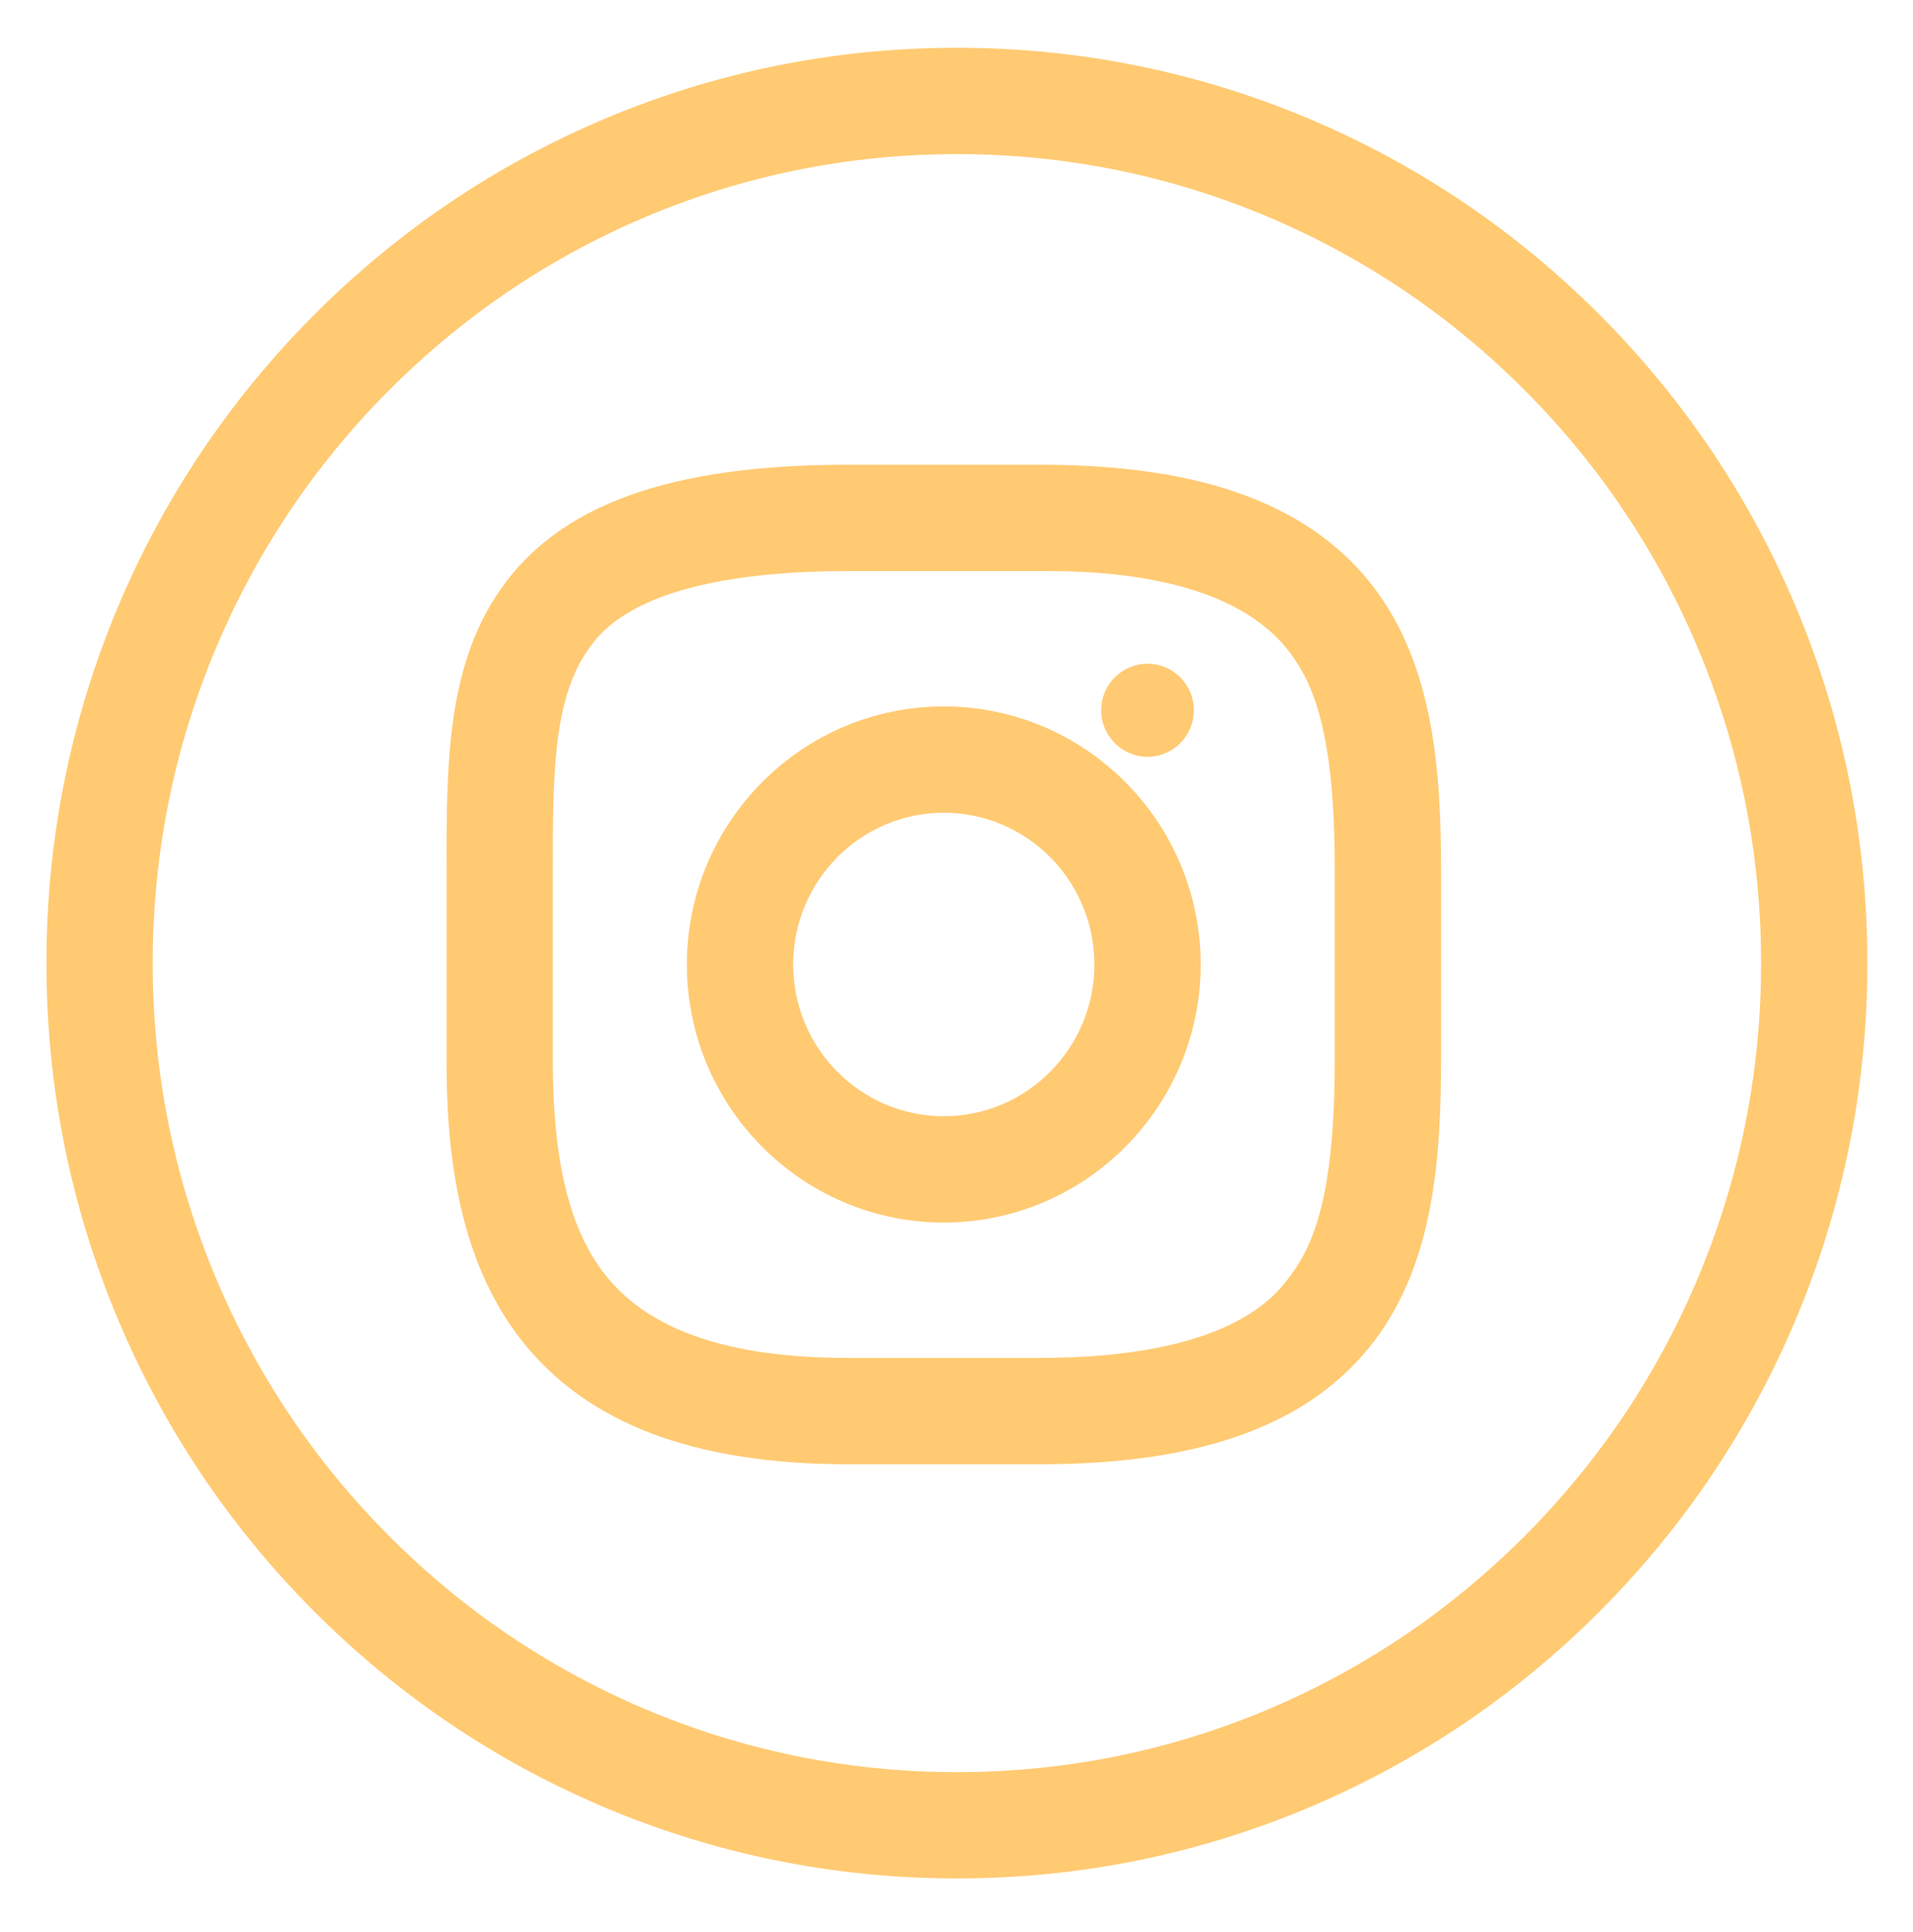 <?xml version="1.0" encoding="UTF-8"?>
<svg id="Layer_1" data-name="Layer 1" xmlns="http://www.w3.org/2000/svg" viewBox="0 0 1080 1090.32">
  <defs>
    <style>
      .cls-1 {
        fill: #ffca72;
      }
    </style>
  </defs>
  <path class="cls-1" d="M540.23,1060.13c-69.4,0-136.73-13.67-200.14-40.63-61.21-26.03-116.18-63.29-163.38-110.73-47.18-47.43-84.23-102.68-110.11-164.19-26.8-63.69-40.38-131.33-40.38-201.03s13.59-137.34,40.38-201.03c25.88-61.51,62.93-116.75,110.11-164.19,47.19-47.45,102.16-84.7,163.38-110.73,63.4-26.96,130.74-40.63,200.14-40.63s136.73,13.67,200.14,40.63c61.21,26.03,116.18,63.28,163.38,110.73,47.18,47.43,84.23,102.67,110.11,164.19,26.8,63.69,40.38,131.33,40.38,201.03s-13.59,137.34-40.38,201.03c-25.88,61.51-62.93,116.75-110.11,164.19-47.19,47.44-102.16,84.7-163.38,110.73-63.4,26.96-130.74,40.63-200.14,40.63ZM540.23,86.97c-61.28,0-120.72,12.06-176.66,35.85-54.06,22.99-102.61,55.9-144.32,97.83-41.72,41.94-74.47,90.77-97.34,145.14-23.68,56.29-35.69,116.09-35.69,177.77s12.01,121.48,35.69,177.77c22.88,54.37,55.63,103.2,97.34,145.14,41.71,41.93,90.26,74.84,144.32,97.83,55.94,23.79,115.37,35.85,176.66,35.85s120.72-12.06,176.66-35.85c54.05-22.99,102.61-55.9,144.32-97.83,41.72-41.94,74.47-90.77,97.34-145.14,23.68-56.29,35.69-116.09,35.69-177.77s-12.01-121.48-35.69-177.77c-22.88-54.37-55.63-103.2-97.34-145.14-41.71-41.93-90.26-74.84-144.32-97.83-55.94-23.79-115.37-35.85-176.66-35.85Z"/>
  <path class="cls-1" d="M586.53,826.39h-107.43c-86.92,0-147.22-22.75-184.33-69.53-38.25-48.22-42.67-113.56-42.67-158.52v-108.01c0-58.25,0-113.28,29.89-156.85,33.33-48.58,95.96-71.21,197.12-71.21h107.43c47.19,0,85.45,5.73,116.98,17.53,30.81,11.53,55.32,29.26,72.83,52.69,32.69,43.75,37.2,101.71,37.2,157.83v108.01c0,23.36-.69,53.84-6.07,82.45-5.71,30.34-15.89,55-31.13,75.39-17.51,23.43-42.01,41.16-72.83,52.69-31.52,11.8-69.79,17.53-116.98,17.53ZM479.1,322.28c-116.67,0-139.98,33.98-147.64,45.15-19.36,28.23-19.36,72.1-19.36,122.9v108.01c0,57.18,9.43,95.71,29.68,121.23,24.99,31.51,69.91,46.82,137.33,46.82h107.43c107.26,0,133.21-34.73,141.74-46.14,13.12-17.56,25.26-44.48,25.26-121.92v-108.01c0-77.44-12.14-104.36-25.26-121.92-34.48-46.14-115.21-46.14-141.74-46.14h-107.43Z"/>
  <path class="cls-1" d="M532.82,689.97c-79.97,0-145.03-65.33-145.03-145.64s65.06-145.64,145.03-145.64,145.03,65.33,145.03,145.64-65.06,145.64-145.03,145.64ZM532.82,458.69c-46.89,0-85.03,38.42-85.03,85.64s38.14,85.64,85.03,85.64,85.03-38.42,85.03-85.64-38.14-85.64-85.03-85.64Z"/>
  <g>
    <ellipse class="cls-1" cx="647.85" cy="400.85" rx="21.15" ry="21.27"/>
    <path class="cls-1" d="M647.85,427.12c-14.42,0-26.16-11.78-26.16-26.27s11.73-26.27,26.16-26.27,26.15,11.78,26.15,26.27-11.73,26.27-26.15,26.27ZM647.85,384.59c-8.91,0-16.16,7.3-16.16,16.27s7.25,16.27,16.16,16.27,16.15-7.3,16.15-16.27-7.25-16.27-16.15-16.27Z"/>
  </g>
</svg>